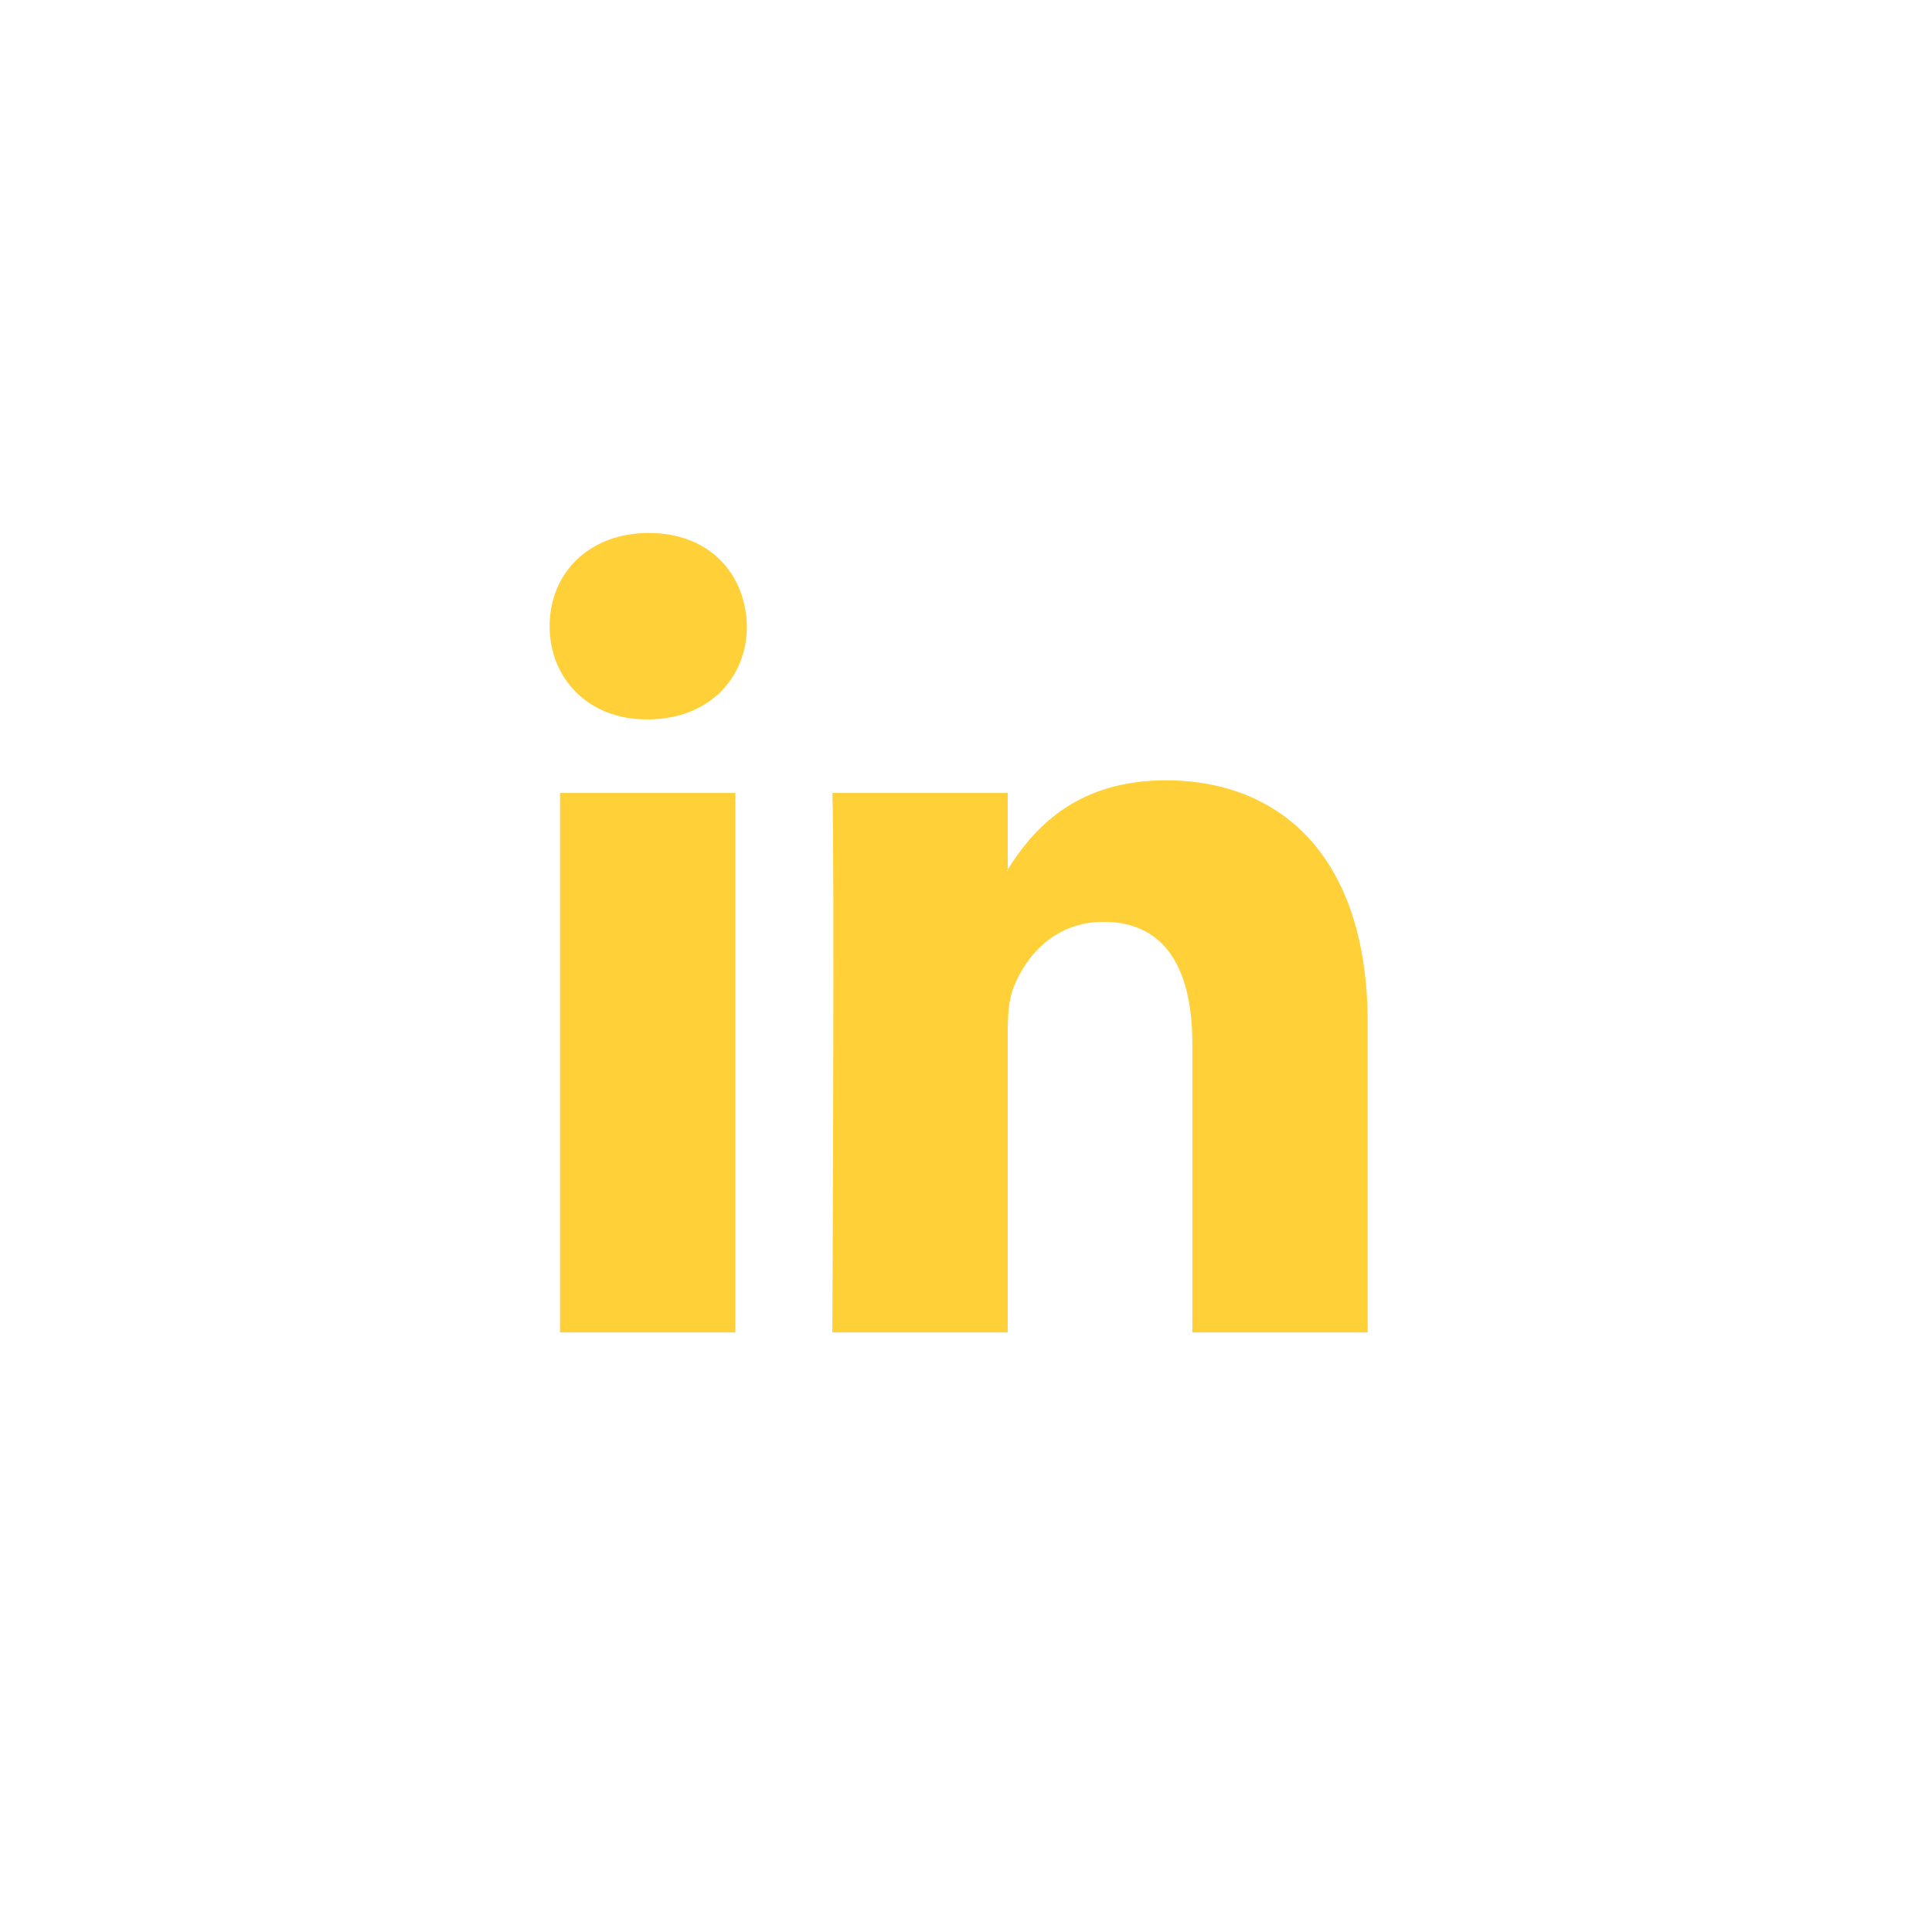 <svg width="116" height="116" viewBox="0 0 116 116" fill="none" xmlns="http://www.w3.org/2000/svg">
<g filter="url(#filter0_d)">
<circle cx="58" cy="56" r="50" fill="white"/>
</g>
<path d="M82.118 61.429V80H71.59V62.673C71.59 58.32 70.068 55.349 66.257 55.349C63.348 55.349 61.617 57.351 60.855 59.288C60.578 59.98 60.506 60.944 60.506 61.913V80H49.975C49.975 80 50.117 50.653 49.975 47.612H60.505V52.203C60.484 52.238 60.456 52.275 60.436 52.308H60.505V52.203C61.904 50 64.403 46.852 69.995 46.852C76.924 46.851 82.118 51.48 82.118 61.429ZM38.959 32C35.356 32 33 34.417 33 37.595C33 40.703 35.288 43.194 38.819 43.194H38.89C42.562 43.194 44.846 40.704 44.846 37.595C44.777 34.417 42.562 32 38.959 32ZM33.626 80H44.153V47.612H33.626V80Z" fill="#FFD037"/>
<defs>
<filter id="filter0_d" x="0" y="0" width="116" height="116" filterUnits="userSpaceOnUse" color-interpolation-filters="sRGB">
<feFlood flood-opacity="0" result="BackgroundImageFix"/>
<feColorMatrix in="SourceAlpha" type="matrix" values="0 0 0 0 0 0 0 0 0 0 0 0 0 0 0 0 0 0 127 0"/>
<feOffset dy="2"/>
<feGaussianBlur stdDeviation="4"/>
<feColorMatrix type="matrix" values="0 0 0 0 0 0 0 0 0 0 0 0 0 0 0 0 0 0 0.4 0"/>
<feBlend mode="normal" in2="BackgroundImageFix" result="effect1_dropShadow"/>
<feBlend mode="normal" in="SourceGraphic" in2="effect1_dropShadow" result="shape"/>
</filter>
</defs>
</svg>
